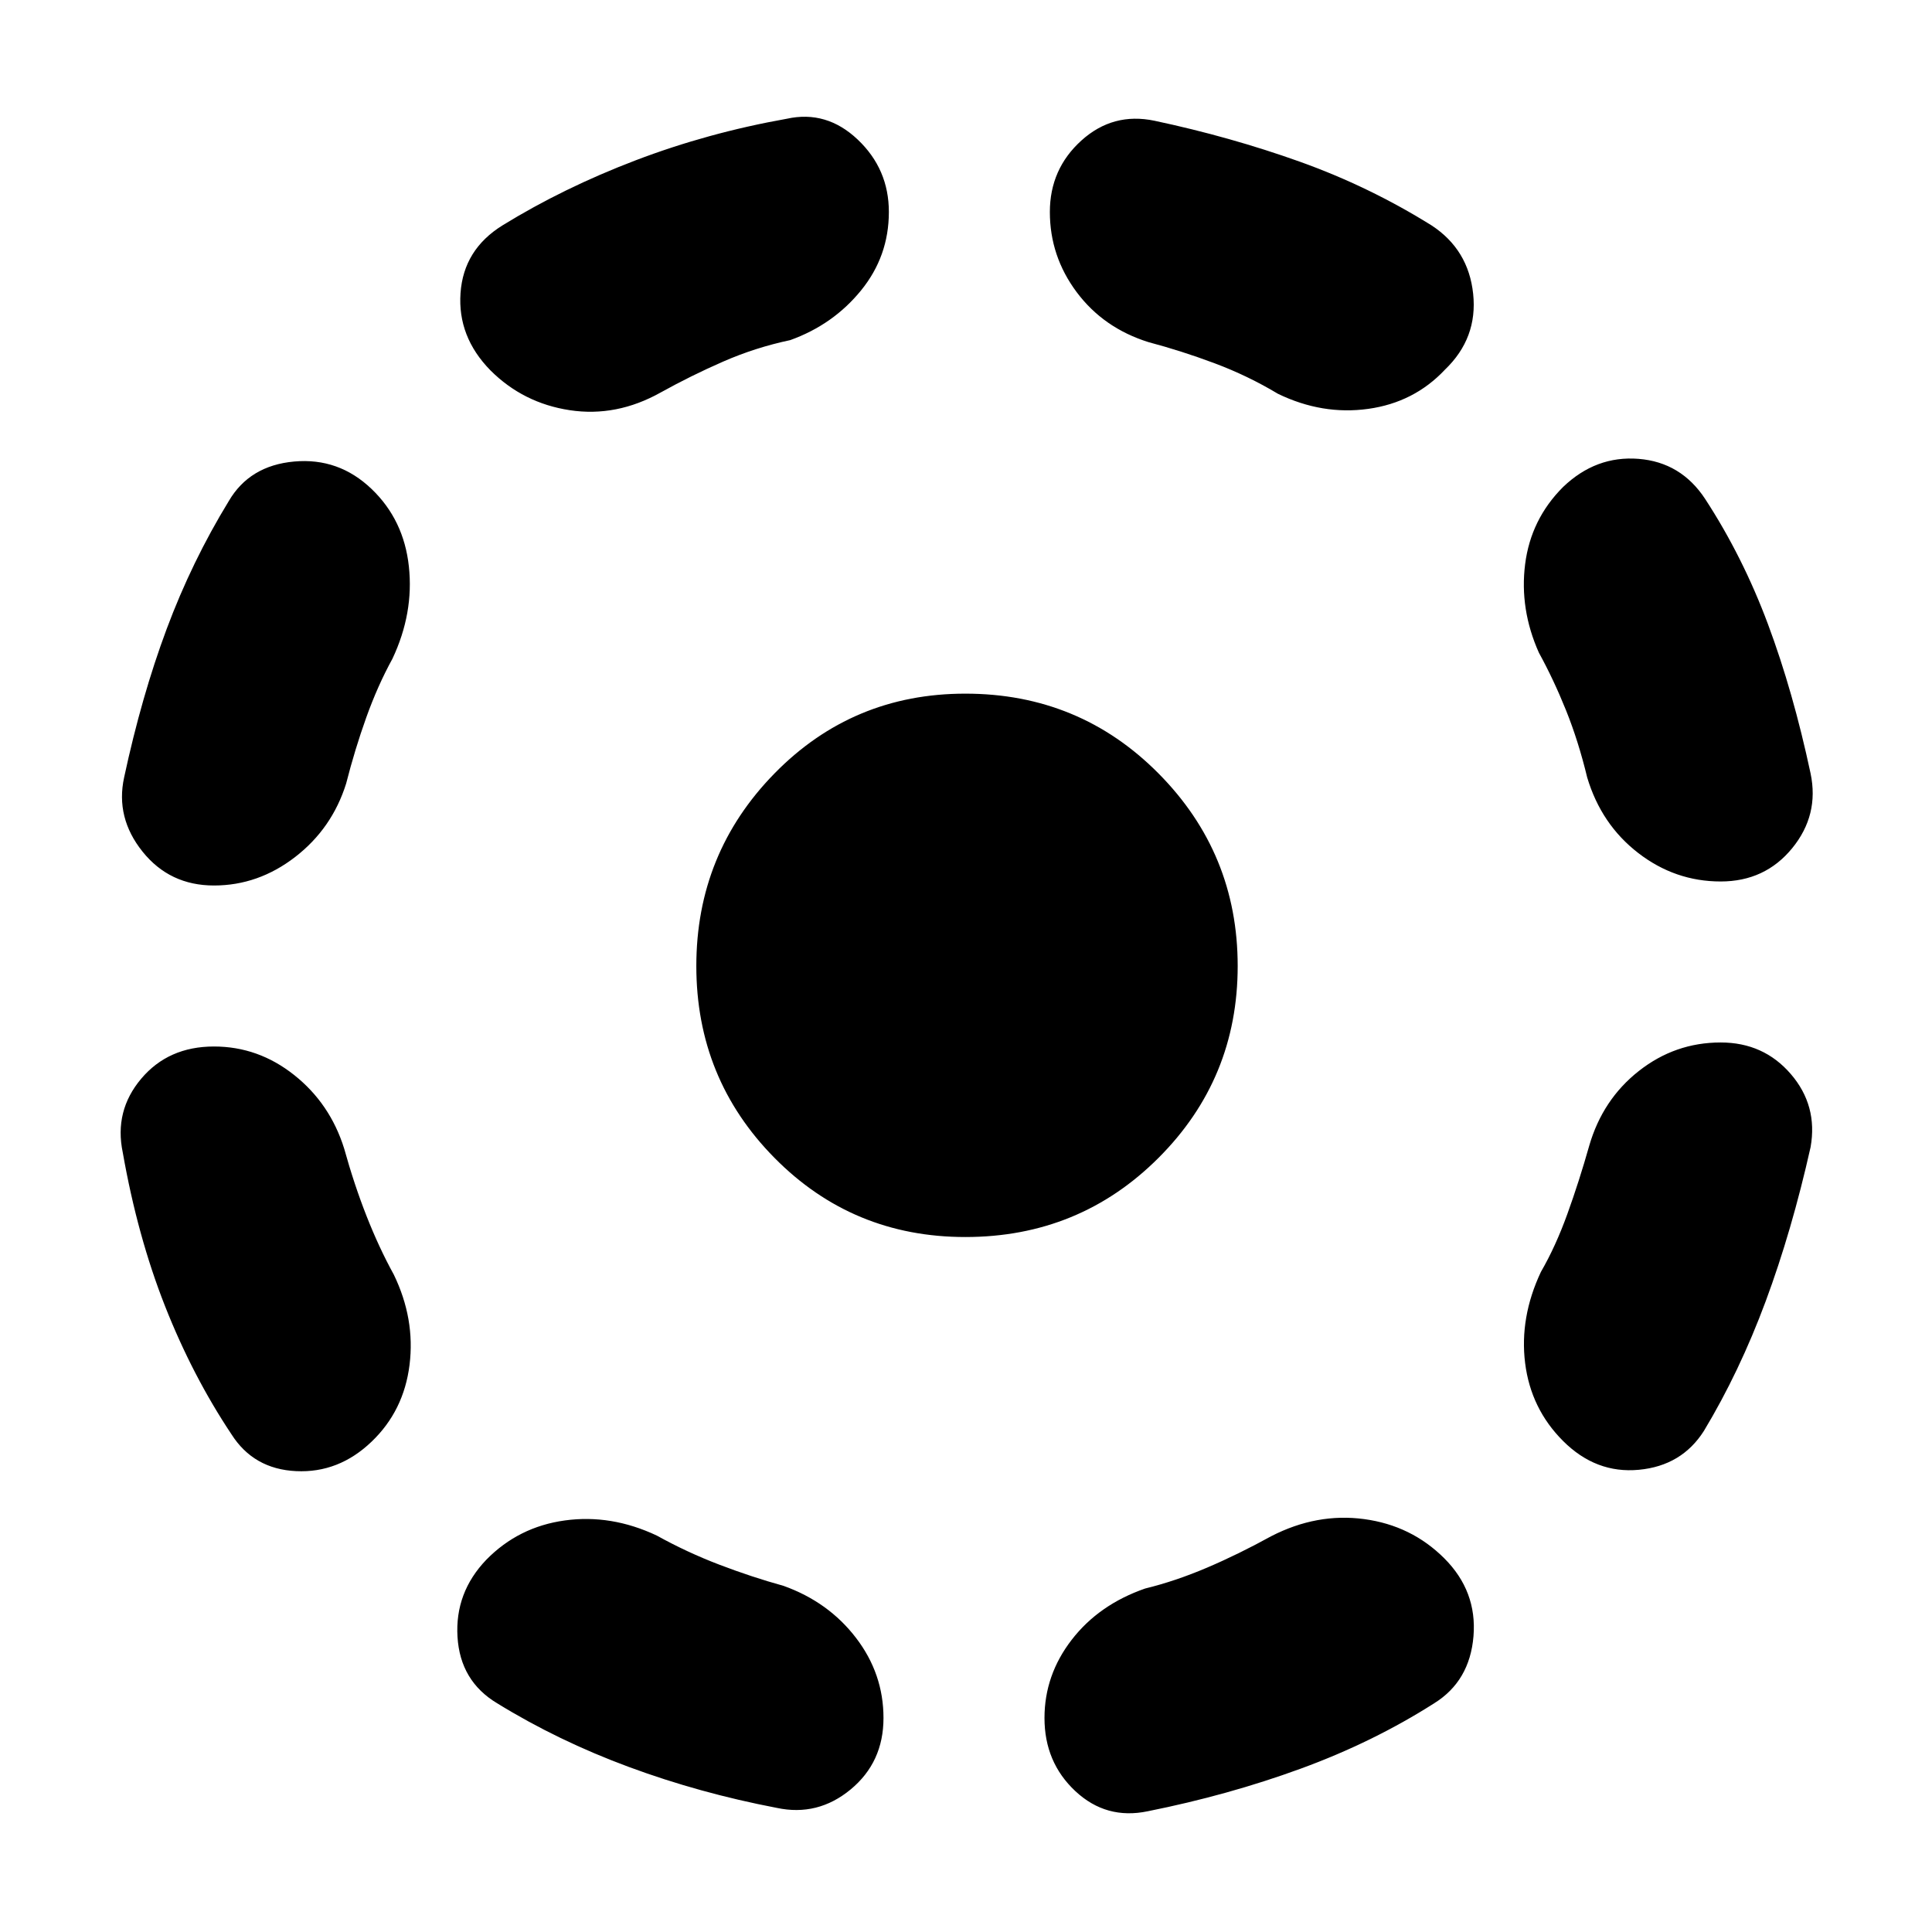 <svg xmlns="http://www.w3.org/2000/svg" height="40" viewBox="0 -960 960 960" width="40"><path d="M171-389.33q5 18 11.17 33.66 6.16 15.67 13.5 29 10.66 22 7.83 44.84-2.83 22.83-18.83 38.16Q168.33-228 147.17-229 126-230 115-247.33q-19.33-29-33-63.67-13.67-34.67-21-76.33Q56.67-408 70.17-424t36.16-16q22 0 39.84 14.17Q164-411.67 171-389.33Zm24-243.34q-7.33 13.34-13 29.17-5.67 15.83-10 32.83-7 22.34-25.33 36.5Q128.33-520 106.33-520q-22 0-35.5-16.83-13.5-16.84-9.16-36.84Q70.33-614 82.83-647.5t30.84-63.5q10.33-17.67 32.5-19.67 22.16-2 38.5 13.67 16 15.33 18.5 38.5T195-632.67ZM326.33-197q15 8.33 31.17 14.5t31.83 10.5q22.34 8 36 25.83Q439-128.33 439-106.33q0 22-16.33 35.5-16.34 13.5-36.67 9.16Q347.67-69 312.5-82q-35.17-13-65.5-31.67-18.33-11-19.67-33-1.33-22 14.34-38.33 16-16.33 39-19.5 23-3.17 45.66 7.5Zm66.34-594q-17.34 3.67-33.34 10.67-16 7-31 15.33-22 12.33-45.16 8.83-23.17-3.5-39.5-19.83-16.34-16.67-14.84-38.33 1.5-21.67 20.84-33.67 30.33-18.67 66.16-32.33Q351.67-894 391-901q19.67-4.33 35.17 10.33 15.5 14.67 15.5 36 0 22-13.84 39-13.83 17-35.16 24.67Zm87 445.67q-56 0-94.84-39.34Q346-424 346-480t38.83-95.67q38.84-39.66 94.84-39.66 56.66 0 96 39.66Q615-536 615-480t-39.33 95.33q-39.34 39.34-96 39.34Zm152 148.66q22.66-11.66 46.16-8.5 23.5 3.17 39.84 19.5Q734-169.33 732.17-147q-1.84 22.33-19.5 33.33-30.34 19.34-66.34 32.5-36 13.17-76 21.17-20.66 4.33-36-10Q519-84.33 519-106.33q0-21.34 13.5-38.84 13.5-17.5 36.5-25.5 15-3.66 30.67-10.33 15.66-6.67 32-15.67Zm-61-593.33q-22.34-7-35.67-24.83-13.33-17.84-13.33-39.84 0-21.33 15.66-35.5Q553-904.33 573.67-900q37.66 8 72.16 20.33 34.5 12.34 65.5 31.67 18.34 12 20.67 34 2.33 22-14 37.67-15.33 16.33-38.17 19.5-22.83 3.16-44.83-7.5-15-9-31.5-15.17T570.67-790Zm219 399.33q6.66-23 24.66-37.16Q832.33-442 855-442q21.33 0 34.83 15.67 13.5 15.66 9.84 36.33-9.34 41.67-22.34 76.67T846.67-249q-11 17.33-32.34 19.33-21.33 2-37.66-14.33-16-16-18.84-38.67-2.83-22.66 7.84-45.33 7.33-12.67 13.16-28.83 5.84-16.17 10.84-33.84Zm-25-245q-9.67-21.66-6.84-44Q760.67-702 776.67-718q16.33-15.67 37.5-14 21.16 1.67 33.16 20 18.67 28.67 31.17 62.17t21.17 74.16Q904-555 890.5-538.5T855-522q-22.67 0-41-14.17-18.33-14.16-25.33-37.5-4.34-18-10.5-33.33-6.17-15.33-13.5-28.67Z"/></svg>